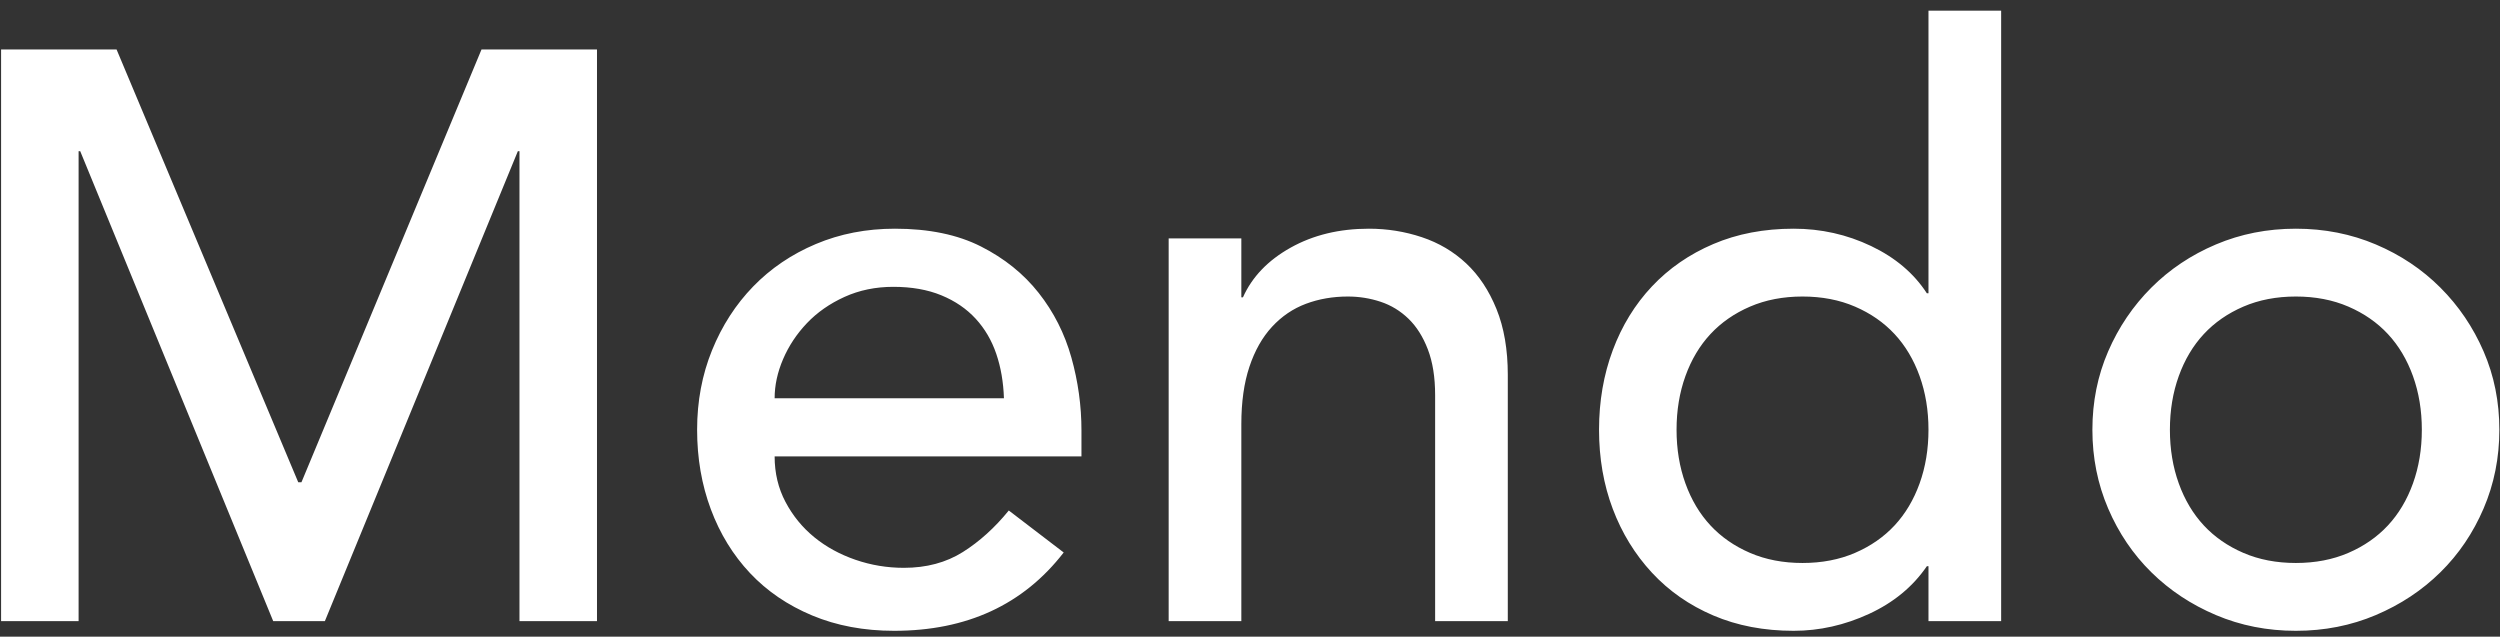 <?xml version="1.0" encoding="UTF-8" standalone="no"?>
<svg width="161px" height="41px" viewBox="0 0 161 41" version="1.1" xmlns="http://www.w3.org/2000/svg" xmlns:xlink="http://www.w3.org/1999/xlink" xmlns:sketch="http://www.bohemiancoding.com/sketch/ns">
    <rect x="0" y="0" width="161" height="41" fill="#333333" stroke="none"/>
    <!-- Generator: Sketch 3.3 (11970) - http://www.bohemiancoding.com/sketch -->
    <title>Mendo</title>
    <desc>Created with Sketch.</desc>
    <defs></defs>
    <g id="Home" stroke="none" stroke-width="1" fill="none" fill-rule="evenodd" sketch:type="MSPage">
        <g sketch:type="MSArtboardGroup" transform="translate(-641, -393)" id="Mendo" fill="#FFFFFF">
            <path d="M641.07,396.184 L648.506,396.184 L660.206,424.056 L660.414,424.056 L672.01,396.184 L679.446,396.184 L679.446,433 L674.454,433 L674.454,402.736 L674.35,402.736 L661.922,433 L658.594,433 L646.166,402.736 L646.062,402.736 L646.062,433 L641.07,433 L641.07,396.184 Z M690.886,422.392 C690.886,423.467 691.12,424.446 691.588,425.33 C692.056,426.214 692.671,426.968 693.434,427.592 C694.197,428.216 695.081,428.701 696.086,429.048 C697.091,429.395 698.131,429.568 699.206,429.568 C700.662,429.568 701.927,429.23 703.002,428.554 C704.077,427.878 705.065,426.985 705.966,425.876 L709.502,428.58 C706.902,431.943 703.262,433.624 698.582,433.624 C696.641,433.624 694.881,433.295 693.304,432.636 C691.727,431.977 690.392,431.067 689.3,429.906 C688.208,428.745 687.367,427.375 686.778,425.798 C686.189,424.221 685.894,422.513 685.894,420.676 C685.894,418.839 686.215,417.131 686.856,415.554 C687.497,413.977 688.381,412.607 689.508,411.446 C690.635,410.285 691.978,409.375 693.538,408.716 C695.098,408.057 696.797,407.728 698.634,407.728 C700.818,407.728 702.664,408.109 704.172,408.872 C705.68,409.635 706.919,410.631 707.89,411.862 C708.861,413.093 709.563,414.479 709.996,416.022 C710.429,417.565 710.646,419.133 710.646,420.728 L710.646,422.392 L690.886,422.392 Z M705.654,418.648 C705.619,417.608 705.455,416.655 705.16,415.788 C704.865,414.921 704.423,414.167 703.834,413.526 C703.245,412.885 702.508,412.382 701.624,412.018 C700.74,411.654 699.709,411.472 698.53,411.472 C697.386,411.472 696.337,411.689 695.384,412.122 C694.431,412.555 693.625,413.119 692.966,413.812 C692.307,414.505 691.796,415.277 691.432,416.126 C691.068,416.975 690.886,417.816 690.886,418.648 L705.654,418.648 Z M716.262,408.352 L720.942,408.352 L720.942,412.148 L721.046,412.148 C721.635,410.831 722.658,409.765 724.114,408.95 C725.57,408.135 727.251,407.728 729.158,407.728 C730.337,407.728 731.472,407.91 732.564,408.274 C733.656,408.638 734.609,409.201 735.424,409.964 C736.239,410.727 736.889,411.706 737.374,412.902 C737.859,414.098 738.102,415.511 738.102,417.14 L738.102,433 L733.422,433 L733.422,418.44 C733.422,417.296 733.266,416.317 732.954,415.502 C732.642,414.687 732.226,414.029 731.706,413.526 C731.186,413.023 730.588,412.659 729.912,412.434 C729.236,412.209 728.534,412.096 727.806,412.096 C726.835,412.096 725.934,412.252 725.102,412.564 C724.27,412.876 723.542,413.37 722.918,414.046 C722.294,414.722 721.809,415.58 721.462,416.62 C721.115,417.66 720.942,418.891 720.942,420.312 L720.942,433 L716.262,433 L716.262,408.352 Z M769.874,433 L765.194,433 L765.194,429.464 L765.09,429.464 C764.189,430.781 762.949,431.804 761.372,432.532 C759.795,433.26 758.174,433.624 756.51,433.624 C754.603,433.624 752.879,433.295 751.336,432.636 C749.793,431.977 748.476,431.059 747.384,429.88 C746.292,428.701 745.451,427.332 744.862,425.772 C744.273,424.212 743.978,422.513 743.978,420.676 C743.978,418.839 744.273,417.131 744.862,415.554 C745.451,413.977 746.292,412.607 747.384,411.446 C748.476,410.285 749.793,409.375 751.336,408.716 C752.879,408.057 754.603,407.728 756.51,407.728 C758.278,407.728 759.942,408.101 761.502,408.846 C763.062,409.591 764.258,410.605 765.09,411.888 L765.194,411.888 L765.194,393.688 L769.874,393.688 L769.874,433 Z M757.082,429.256 C758.33,429.256 759.457,429.039 760.462,428.606 C761.467,428.173 762.317,427.583 763.01,426.838 C763.703,426.093 764.241,425.191 764.622,424.134 C765.003,423.077 765.194,421.924 765.194,420.676 C765.194,419.428 765.003,418.275 764.622,417.218 C764.241,416.161 763.703,415.259 763.01,414.514 C762.317,413.769 761.467,413.179 760.462,412.746 C759.457,412.313 758.33,412.096 757.082,412.096 C755.834,412.096 754.707,412.313 753.702,412.746 C752.697,413.179 751.847,413.769 751.154,414.514 C750.461,415.259 749.923,416.161 749.542,417.218 C749.161,418.275 748.97,419.428 748.97,420.676 C748.97,421.924 749.161,423.077 749.542,424.134 C749.923,425.191 750.461,426.093 751.154,426.838 C751.847,427.583 752.697,428.173 753.702,428.606 C754.707,429.039 755.834,429.256 757.082,429.256 L757.082,429.256 Z M780.742,420.676 C780.742,421.924 780.933,423.077 781.314,424.134 C781.695,425.191 782.233,426.093 782.926,426.838 C783.619,427.583 784.469,428.173 785.474,428.606 C786.479,429.039 787.606,429.256 788.854,429.256 C790.102,429.256 791.229,429.039 792.234,428.606 C793.239,428.173 794.089,427.583 794.782,426.838 C795.475,426.093 796.013,425.191 796.394,424.134 C796.775,423.077 796.966,421.924 796.966,420.676 C796.966,419.428 796.775,418.275 796.394,417.218 C796.013,416.161 795.475,415.259 794.782,414.514 C794.089,413.769 793.239,413.179 792.234,412.746 C791.229,412.313 790.102,412.096 788.854,412.096 C787.606,412.096 786.479,412.313 785.474,412.746 C784.469,413.179 783.619,413.769 782.926,414.514 C782.233,415.259 781.695,416.161 781.314,417.218 C780.933,418.275 780.742,419.428 780.742,420.676 L780.742,420.676 Z M775.75,420.676 C775.75,418.873 776.088,417.192 776.764,415.632 C777.44,414.072 778.367,412.703 779.546,411.524 C780.725,410.345 782.111,409.418 783.706,408.742 C785.301,408.066 787.017,407.728 788.854,407.728 C790.691,407.728 792.407,408.066 794.002,408.742 C795.597,409.418 796.983,410.345 798.162,411.524 C799.341,412.703 800.268,414.072 800.944,415.632 C801.62,417.192 801.958,418.873 801.958,420.676 C801.958,422.479 801.62,424.169 800.944,425.746 C800.268,427.323 799.341,428.693 798.162,429.854 C796.983,431.015 795.597,431.934 794.002,432.61 C792.407,433.286 790.691,433.624 788.854,433.624 C787.017,433.624 785.301,433.286 783.706,432.61 C782.111,431.934 780.725,431.015 779.546,429.854 C778.367,428.693 777.44,427.323 776.764,425.746 C776.088,424.169 775.75,422.479 775.75,420.676 L775.75,420.676 Z" sketch:type="MSShapeGroup"></path>
        </g>
    </g>
</svg>